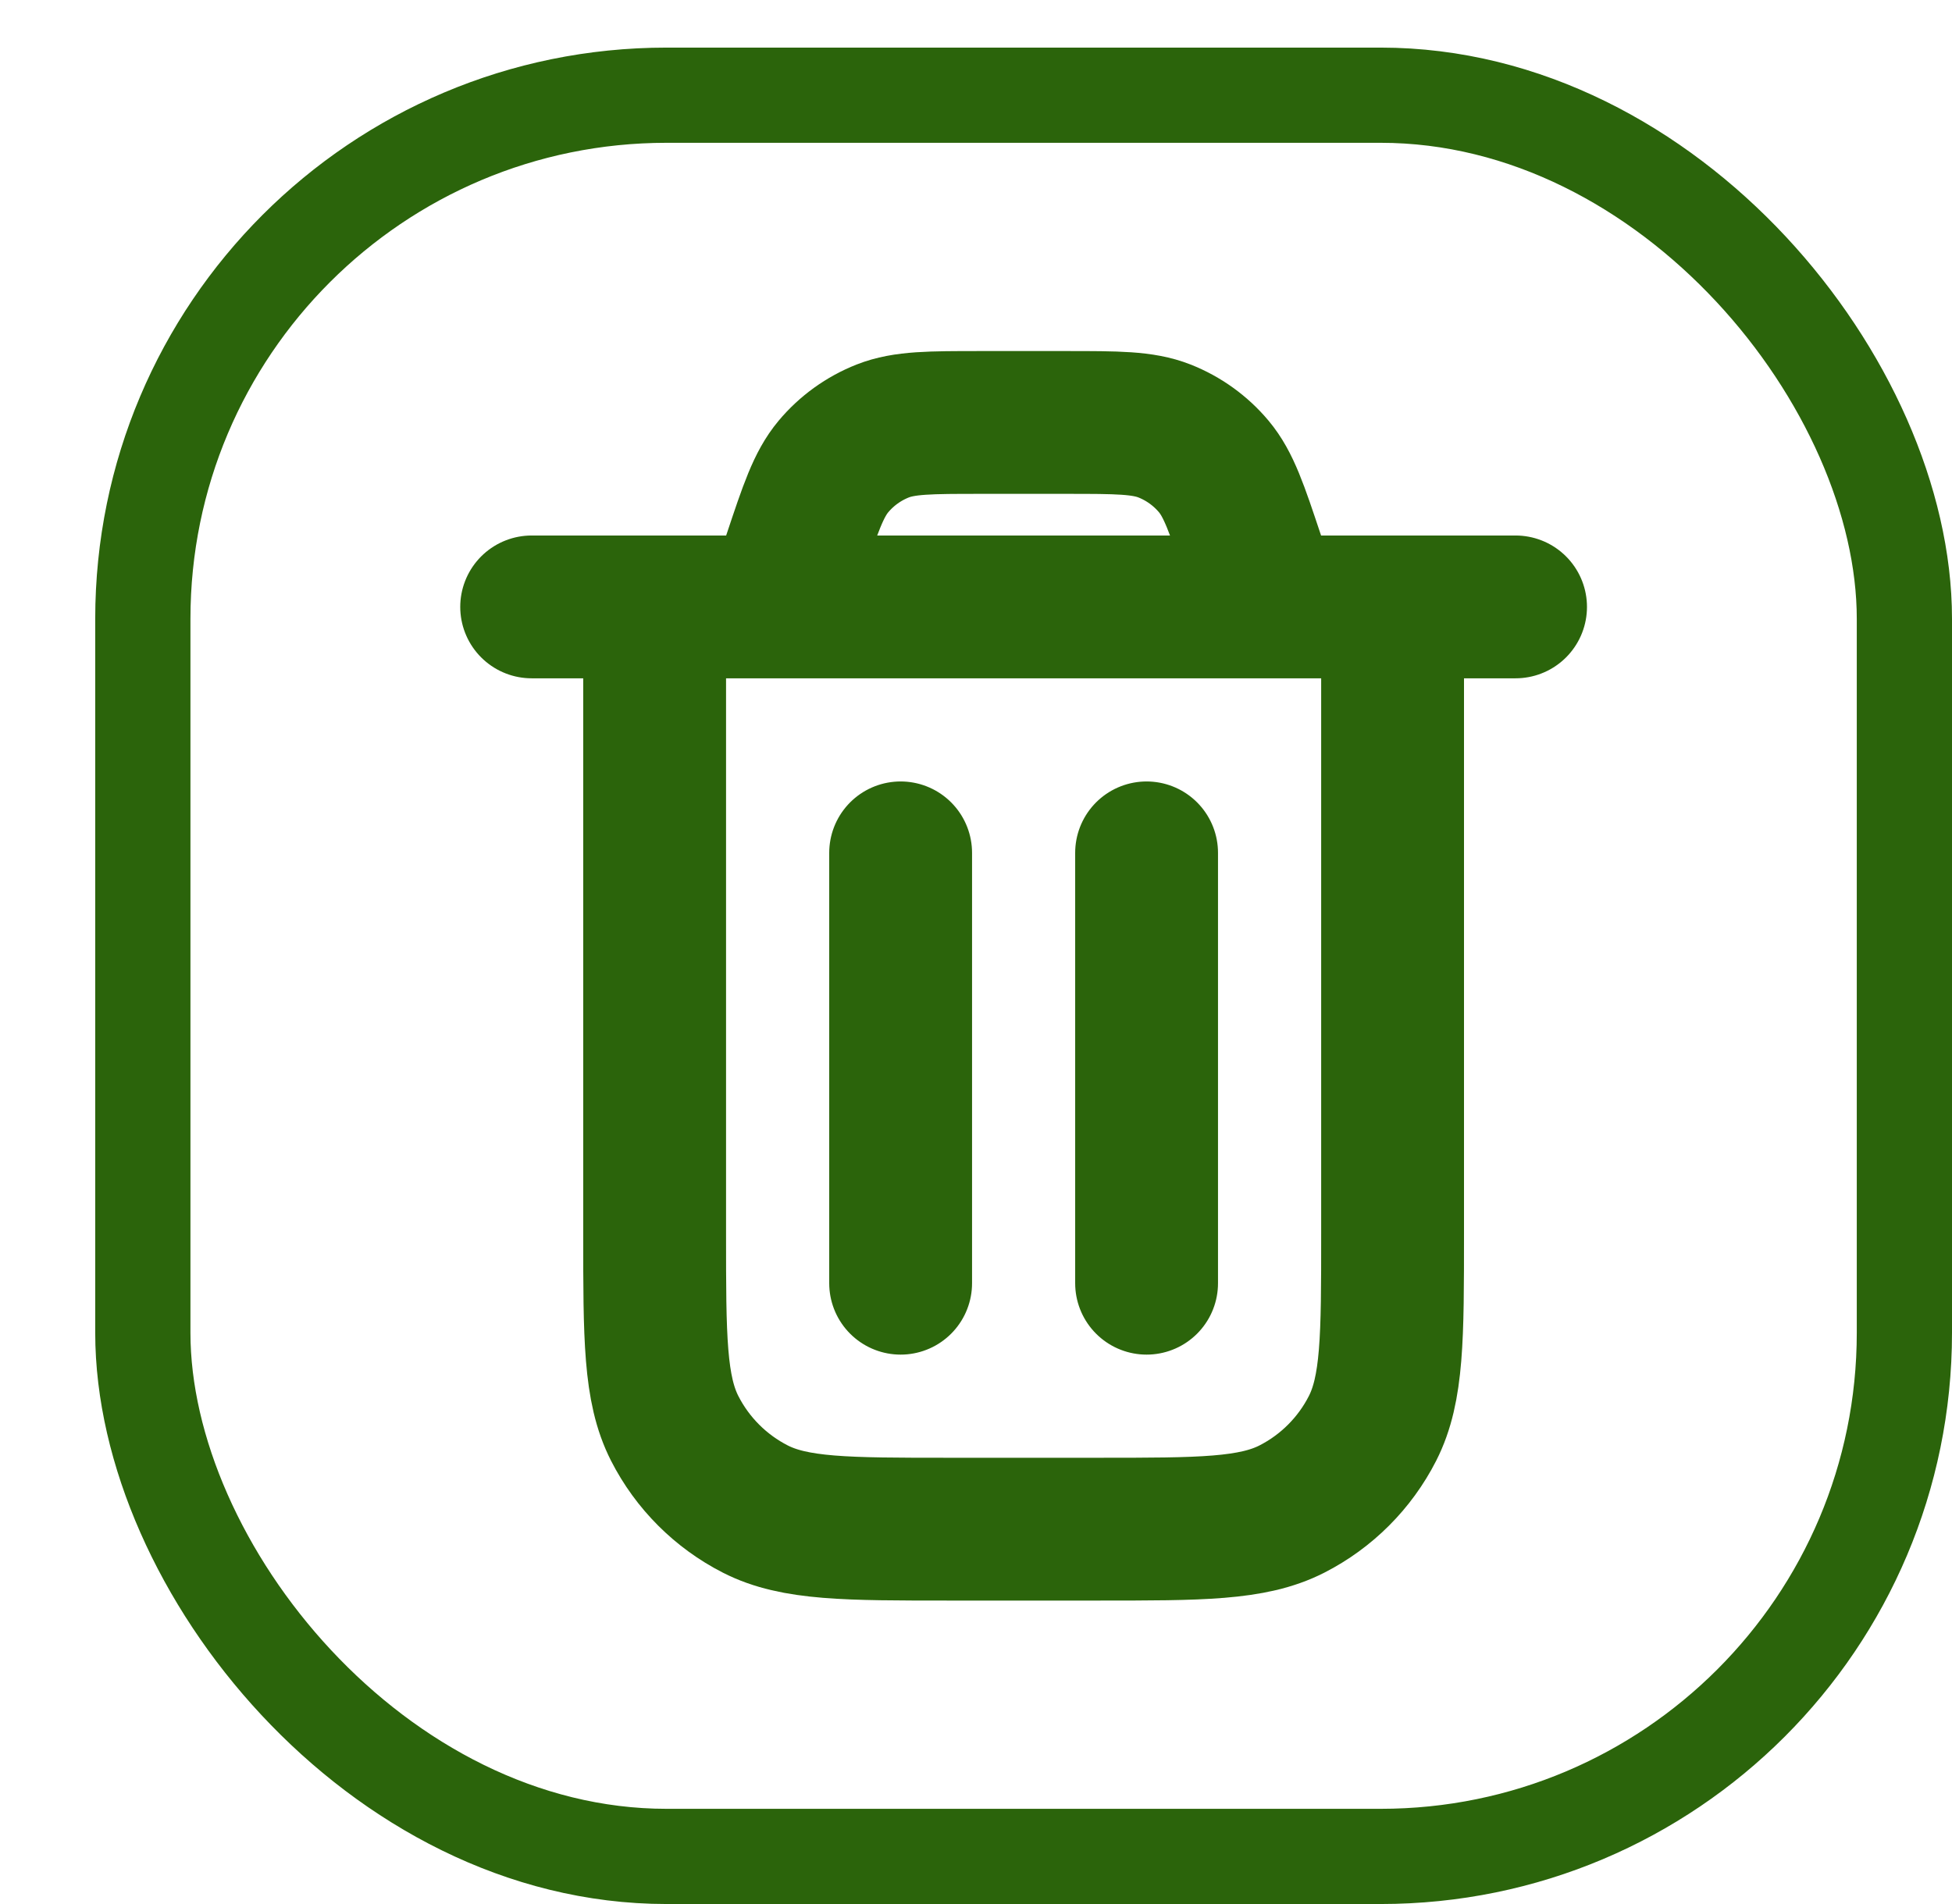 <svg width="41" height="40" viewBox="0 0 41 40" fill="none" xmlns="http://www.w3.org/2000/svg">
<rect x="3" y="2" width="37" height="37" rx="11" stroke="#2B640B" stroke-width="2"/>
<path d="M11.167 12.75H31.833M26.667 12.75L26.317 11.701C25.978 10.685 25.809 10.177 25.495 9.801C25.217 9.469 24.861 9.213 24.459 9.054C24.003 8.875 23.467 8.875 22.396 8.875H20.604C19.533 8.875 18.997 8.875 18.541 9.054C18.139 9.213 17.783 9.469 17.505 9.801C17.191 10.177 17.022 10.685 16.683 11.701L16.333 12.75M29.25 12.75V25.925C29.25 28.095 29.25 29.18 28.828 30.009C28.456 30.738 27.863 31.331 27.134 31.703C26.305 32.125 25.22 32.125 23.05 32.125H19.95C17.78 32.125 16.695 32.125 15.866 31.703C15.137 31.331 14.544 30.738 14.172 30.009C13.75 29.18 13.75 28.095 13.75 25.925V12.75M24.083 17.917V26.958M18.917 17.917V26.958" stroke="#2B640B" stroke-width="3" stroke-linecap="round" stroke-linejoin="round"/>
</svg>
